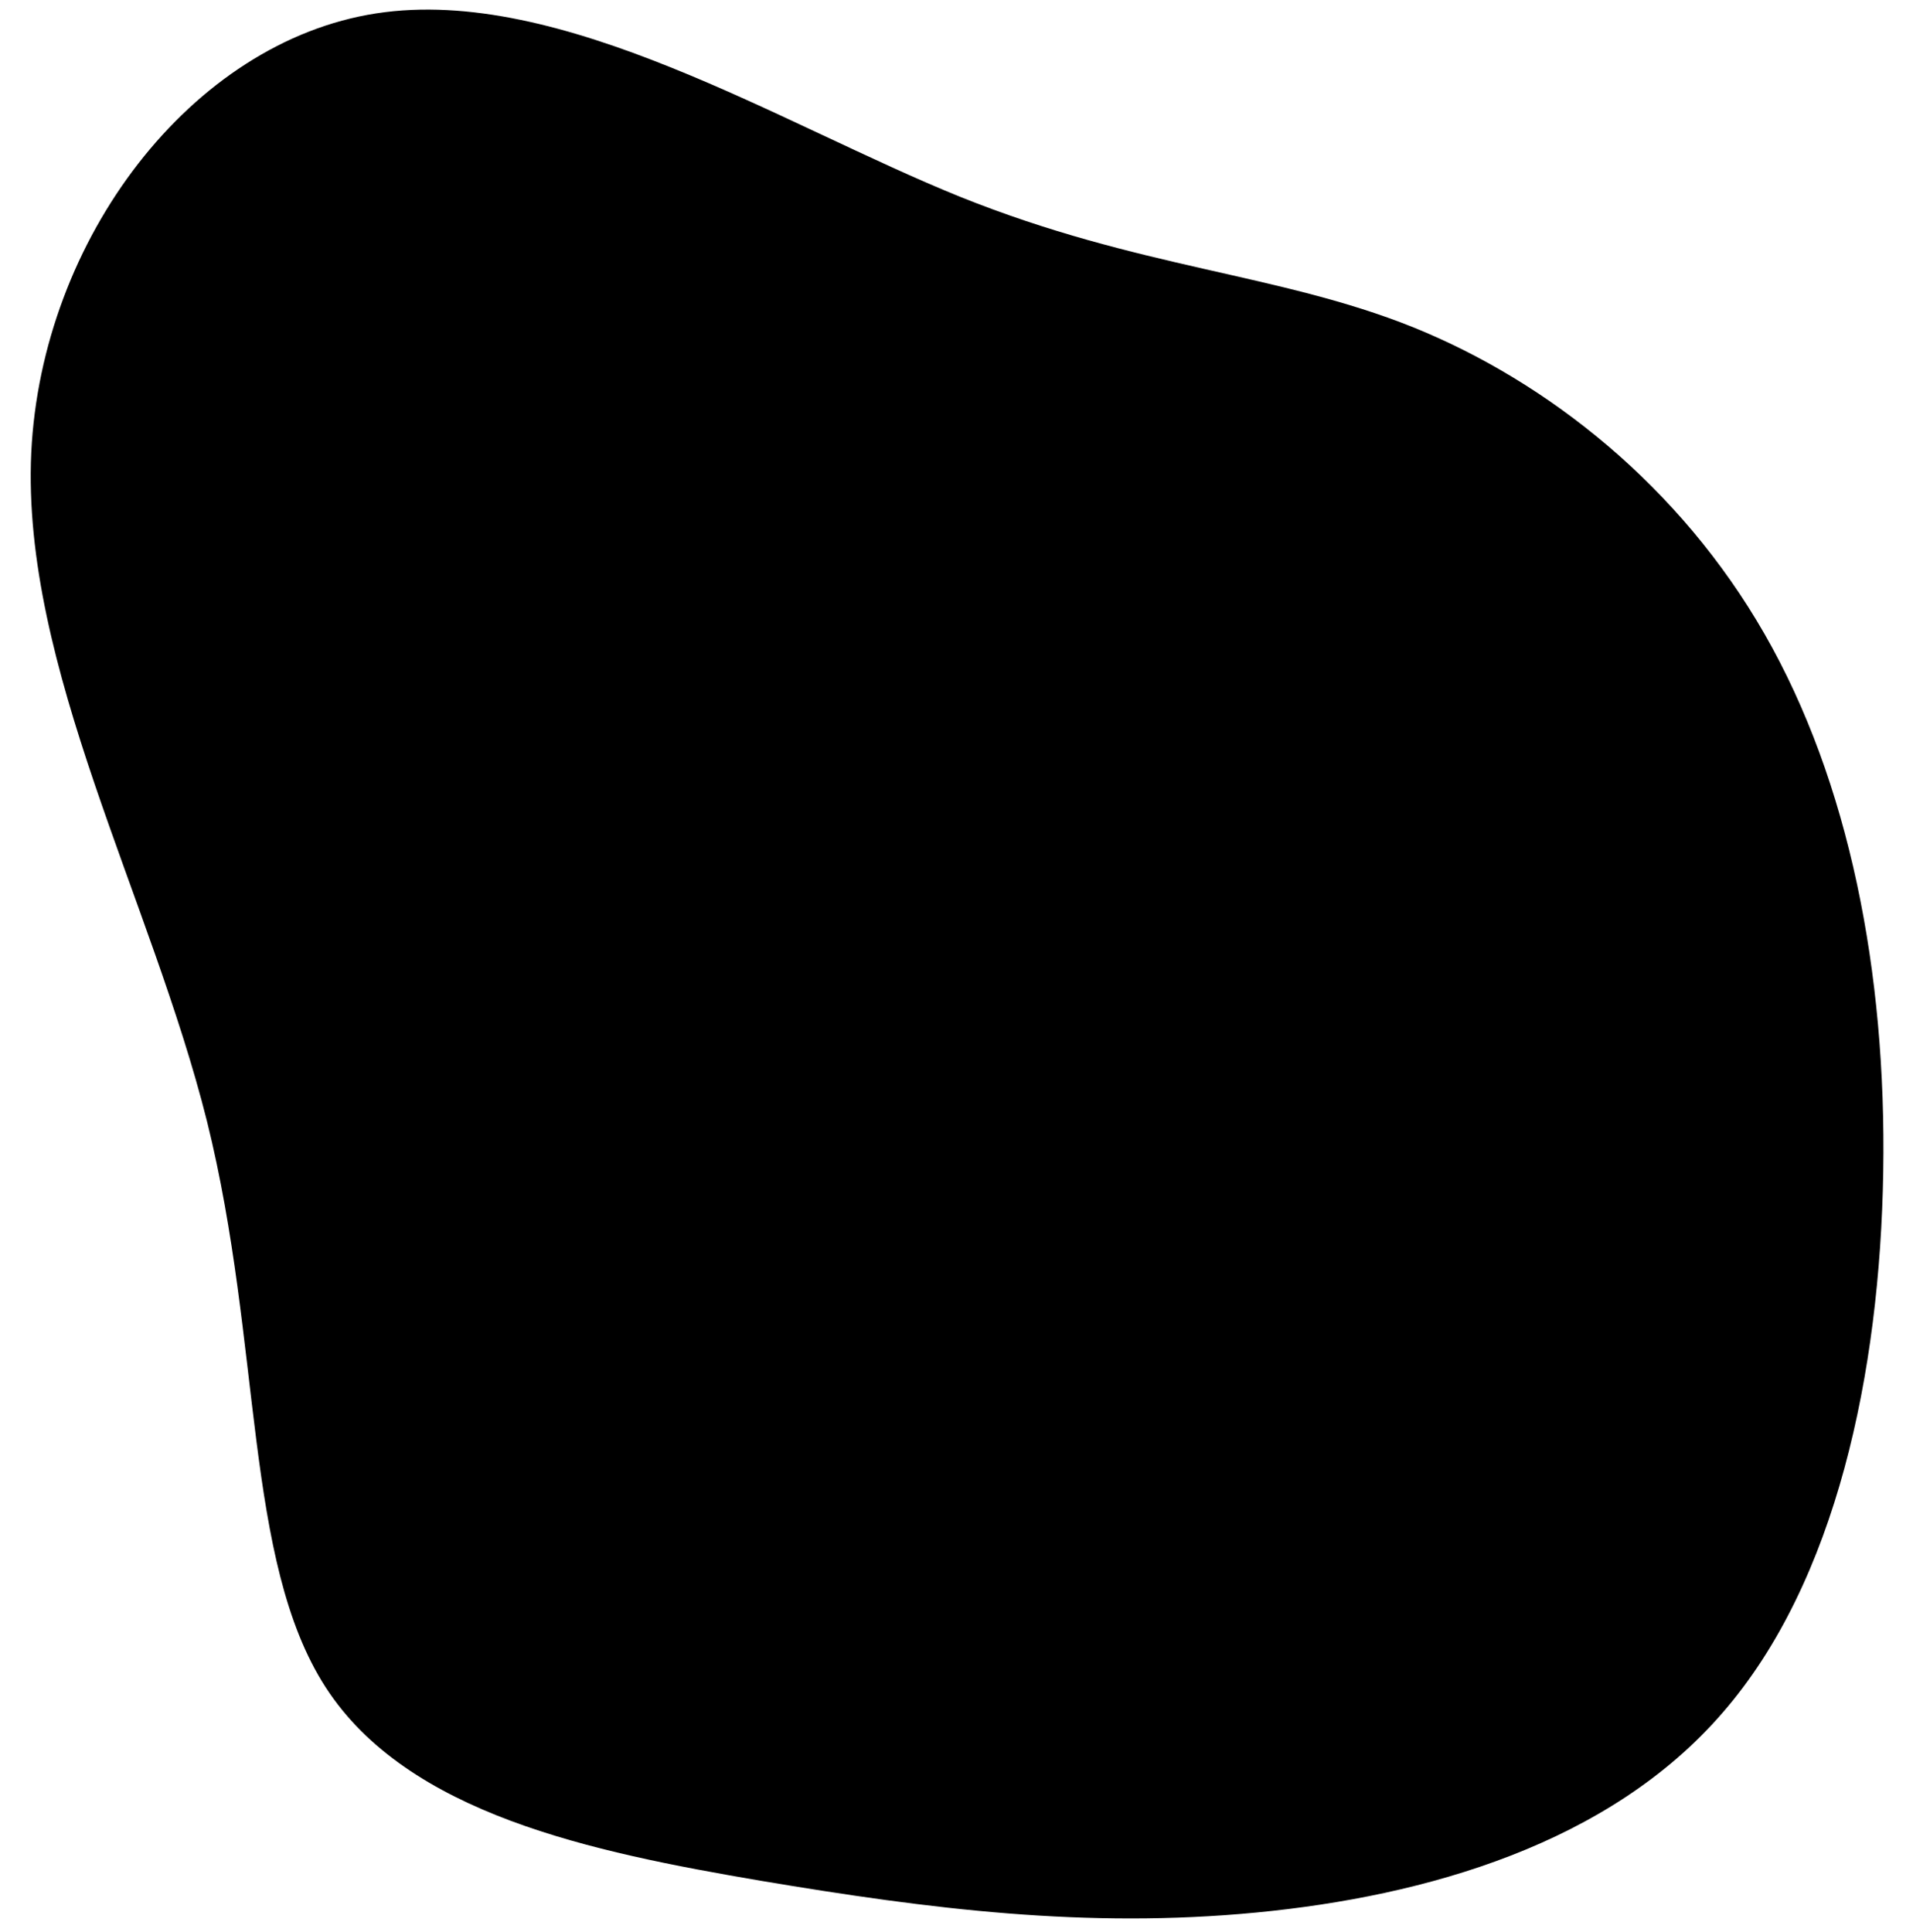 <svg
   xmlns="http://www.w3.org/2000/svg"
   width="102mm"
   height="103mm"
   viewBox="0 0 102 103"
>
  <g transform="translate(0,-194)">
    <g
       transform="matrix(0.219,0,0,0.249,53.372,247.949)">
      <path
         d="m 100.3,-146.6 c 32.9,11.7 65,34.1 85.6,65.7 20.6,31.6 29.7,72.4 28.9,115.2 -0.8,42.9 -11.4,87.8 -39.1,115.8 -27.6,28.1 -72.2,39.3 -113.5,42.8 -41.4,3.5 -79.4,-0.7 -120.7,-6.8 -41.3,-6.2 -85.9,-14.3 -105.9,-41.4 -20,-27.2 -15.4,-73.3 -28.9,-121.2 -13.6,-47.8 -45.2,-97.4 -42.8,-143.2 2.5,-45.8 39,-88 84,-94.1 45.1,-6.1 98.6,23.8 142.2,39.3 43.6,15.4 77.3,16.3 110.2,27.9 z"/>
    </g>
  </g>
</svg>
